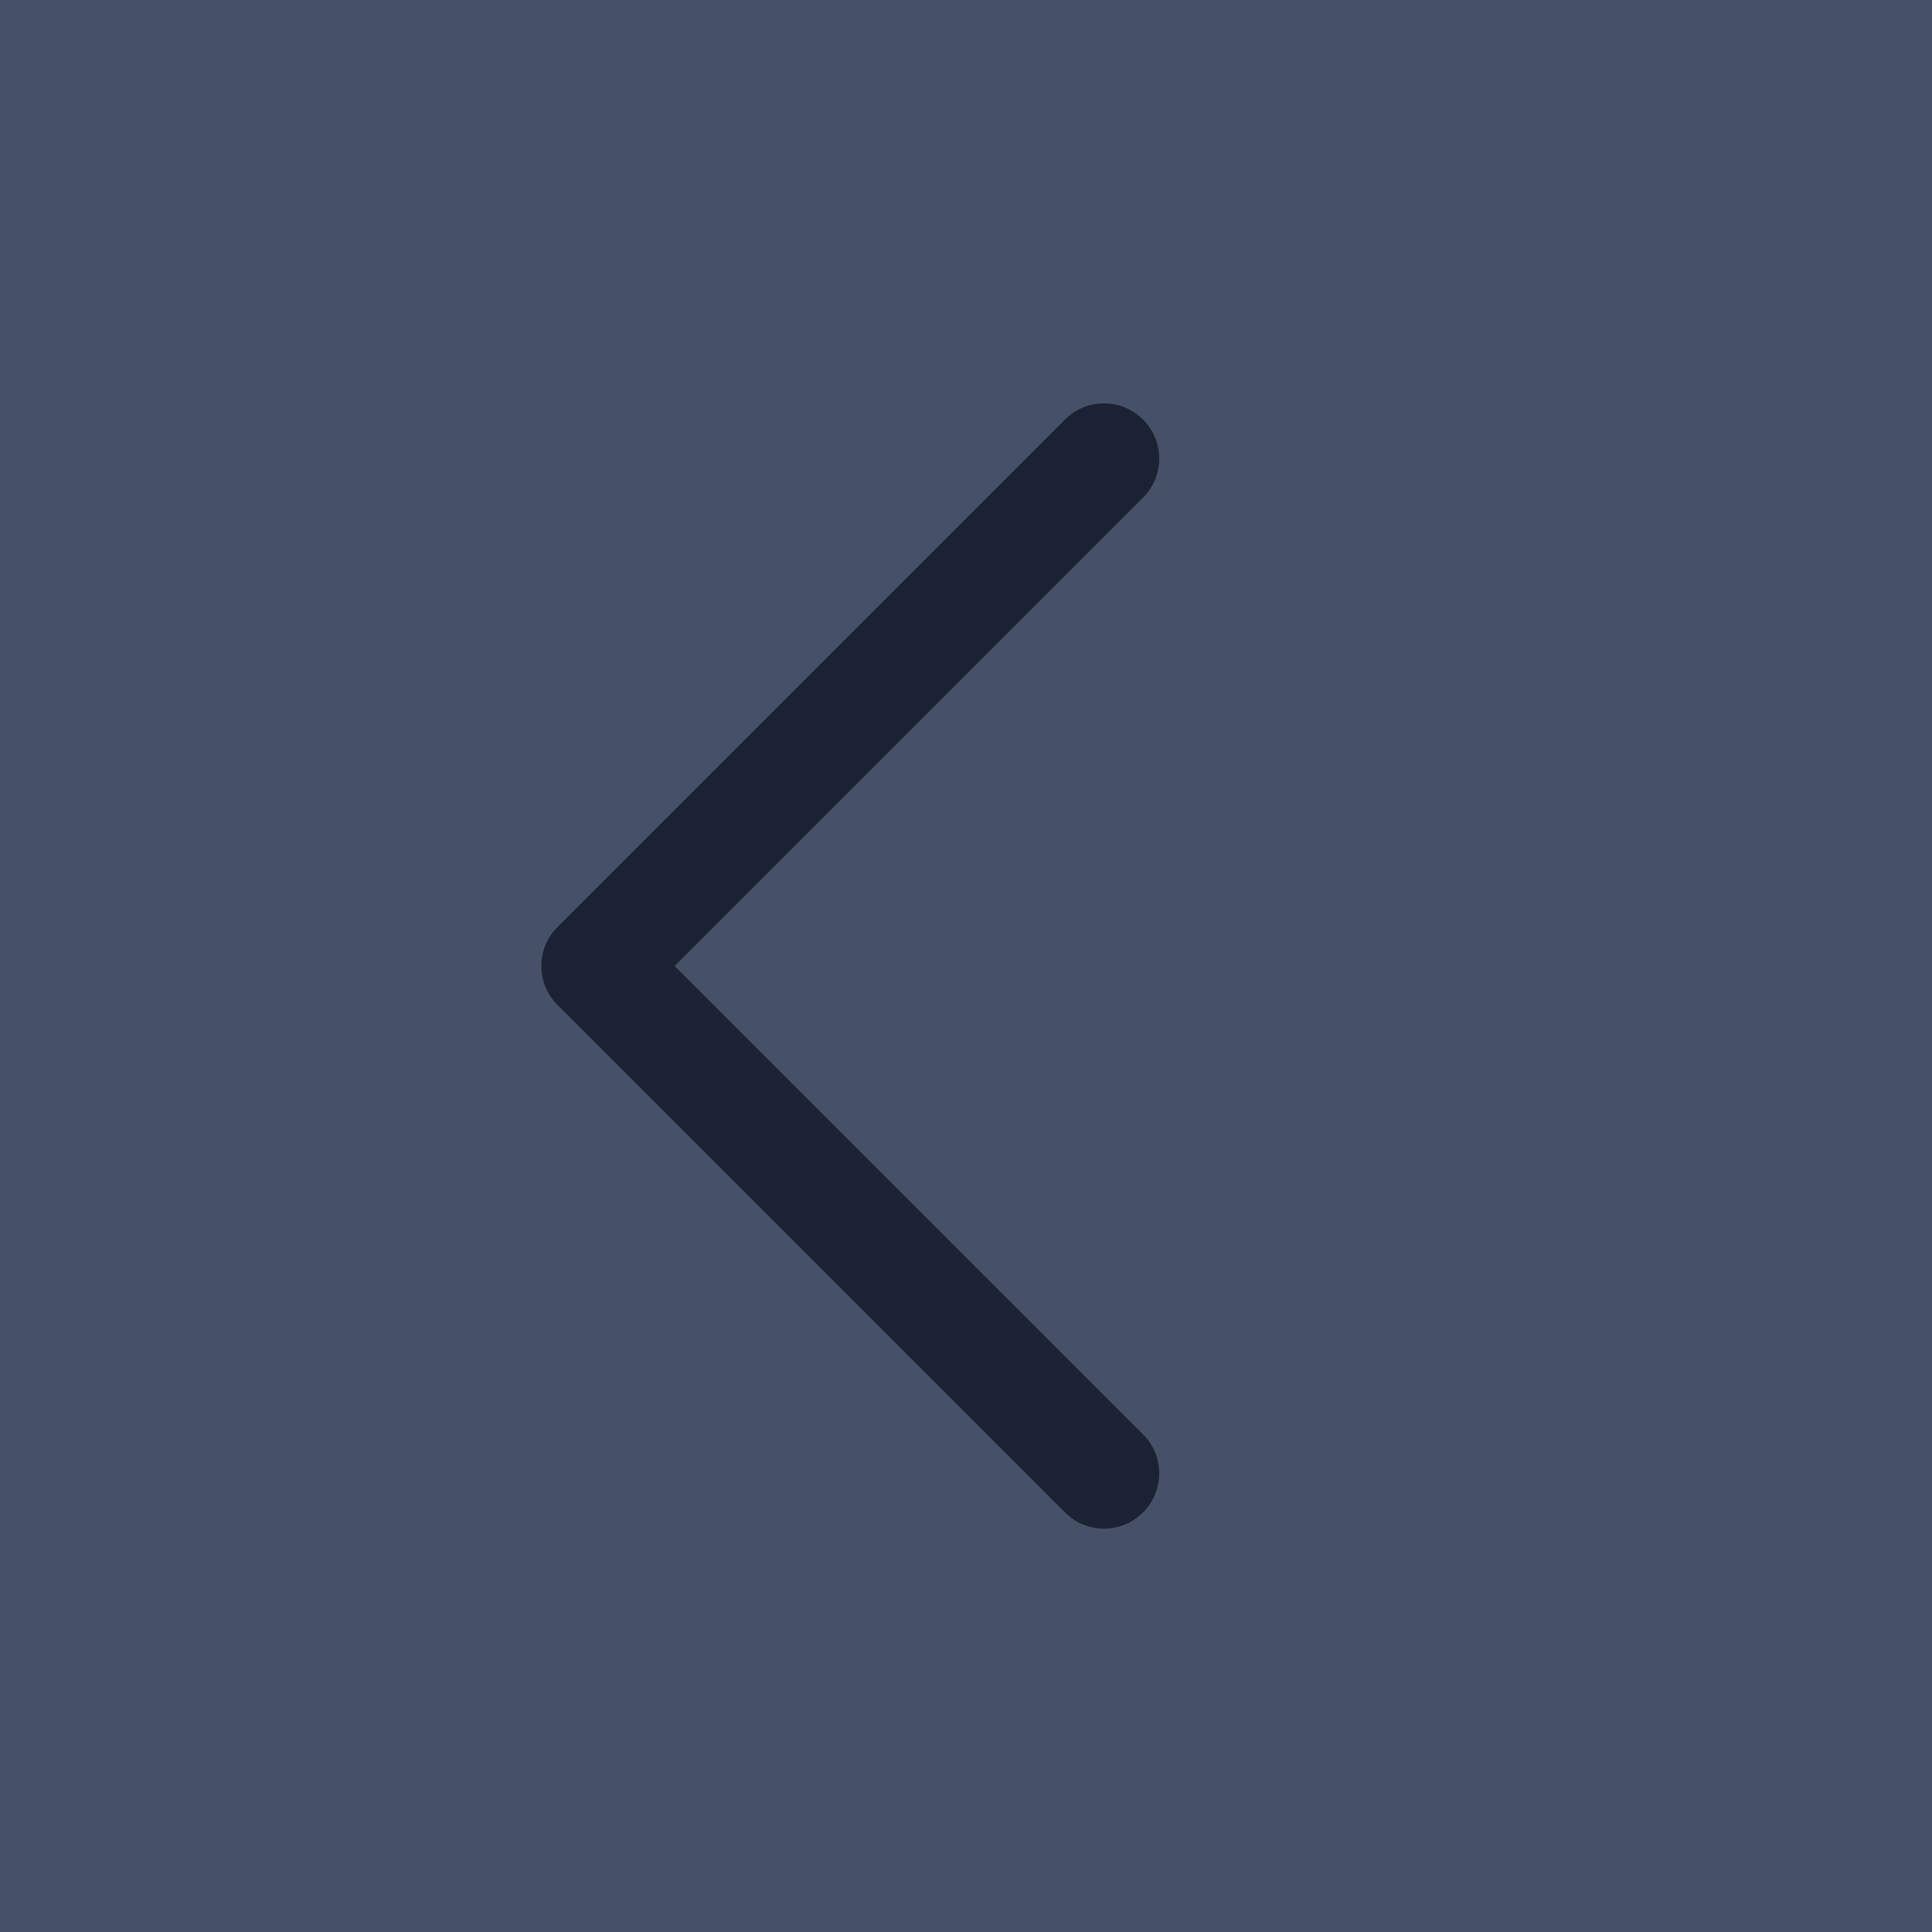 <?xml version="1.0" encoding="UTF-8"?>
<svg width="70px" height="70px" viewBox="0 0 70 70" version="1.1" xmlns="http://www.w3.org/2000/svg" xmlns:xlink="http://www.w3.org/1999/xlink">
    <!-- Generator: Sketch 63 (92445) - https://sketch.com -->
    <desc>Created with Sketch.</desc>
    <g id="页面-1" stroke="none" stroke-width="1" fill="none" fill-rule="evenodd">
        <g id="规范" transform="translate(-75, -2727)">
            <g id="分组-7" transform="translate(75, 2727)">
                <rect id="矩形-copy-15" fill="#465168" x="0" y="0" width="70" height="70"></rect>
                <path d="M53,20 C54.105,20 55,20.895 55,22 C55,23.105 54.105,24 53,24 L29,24 L29,48 C29,49.105 28.105,50 27,50 C25.895,50 25,49.105 25,48 L25,22 C25,20.895 25.895,20 27,20 L53,20 Z" id="左-正常-copy" fill="#1A2233" transform="translate(40, 35) rotate(-45) translate(-40, -35) "></path>
            </g>
        </g>
    </g>
</svg>

